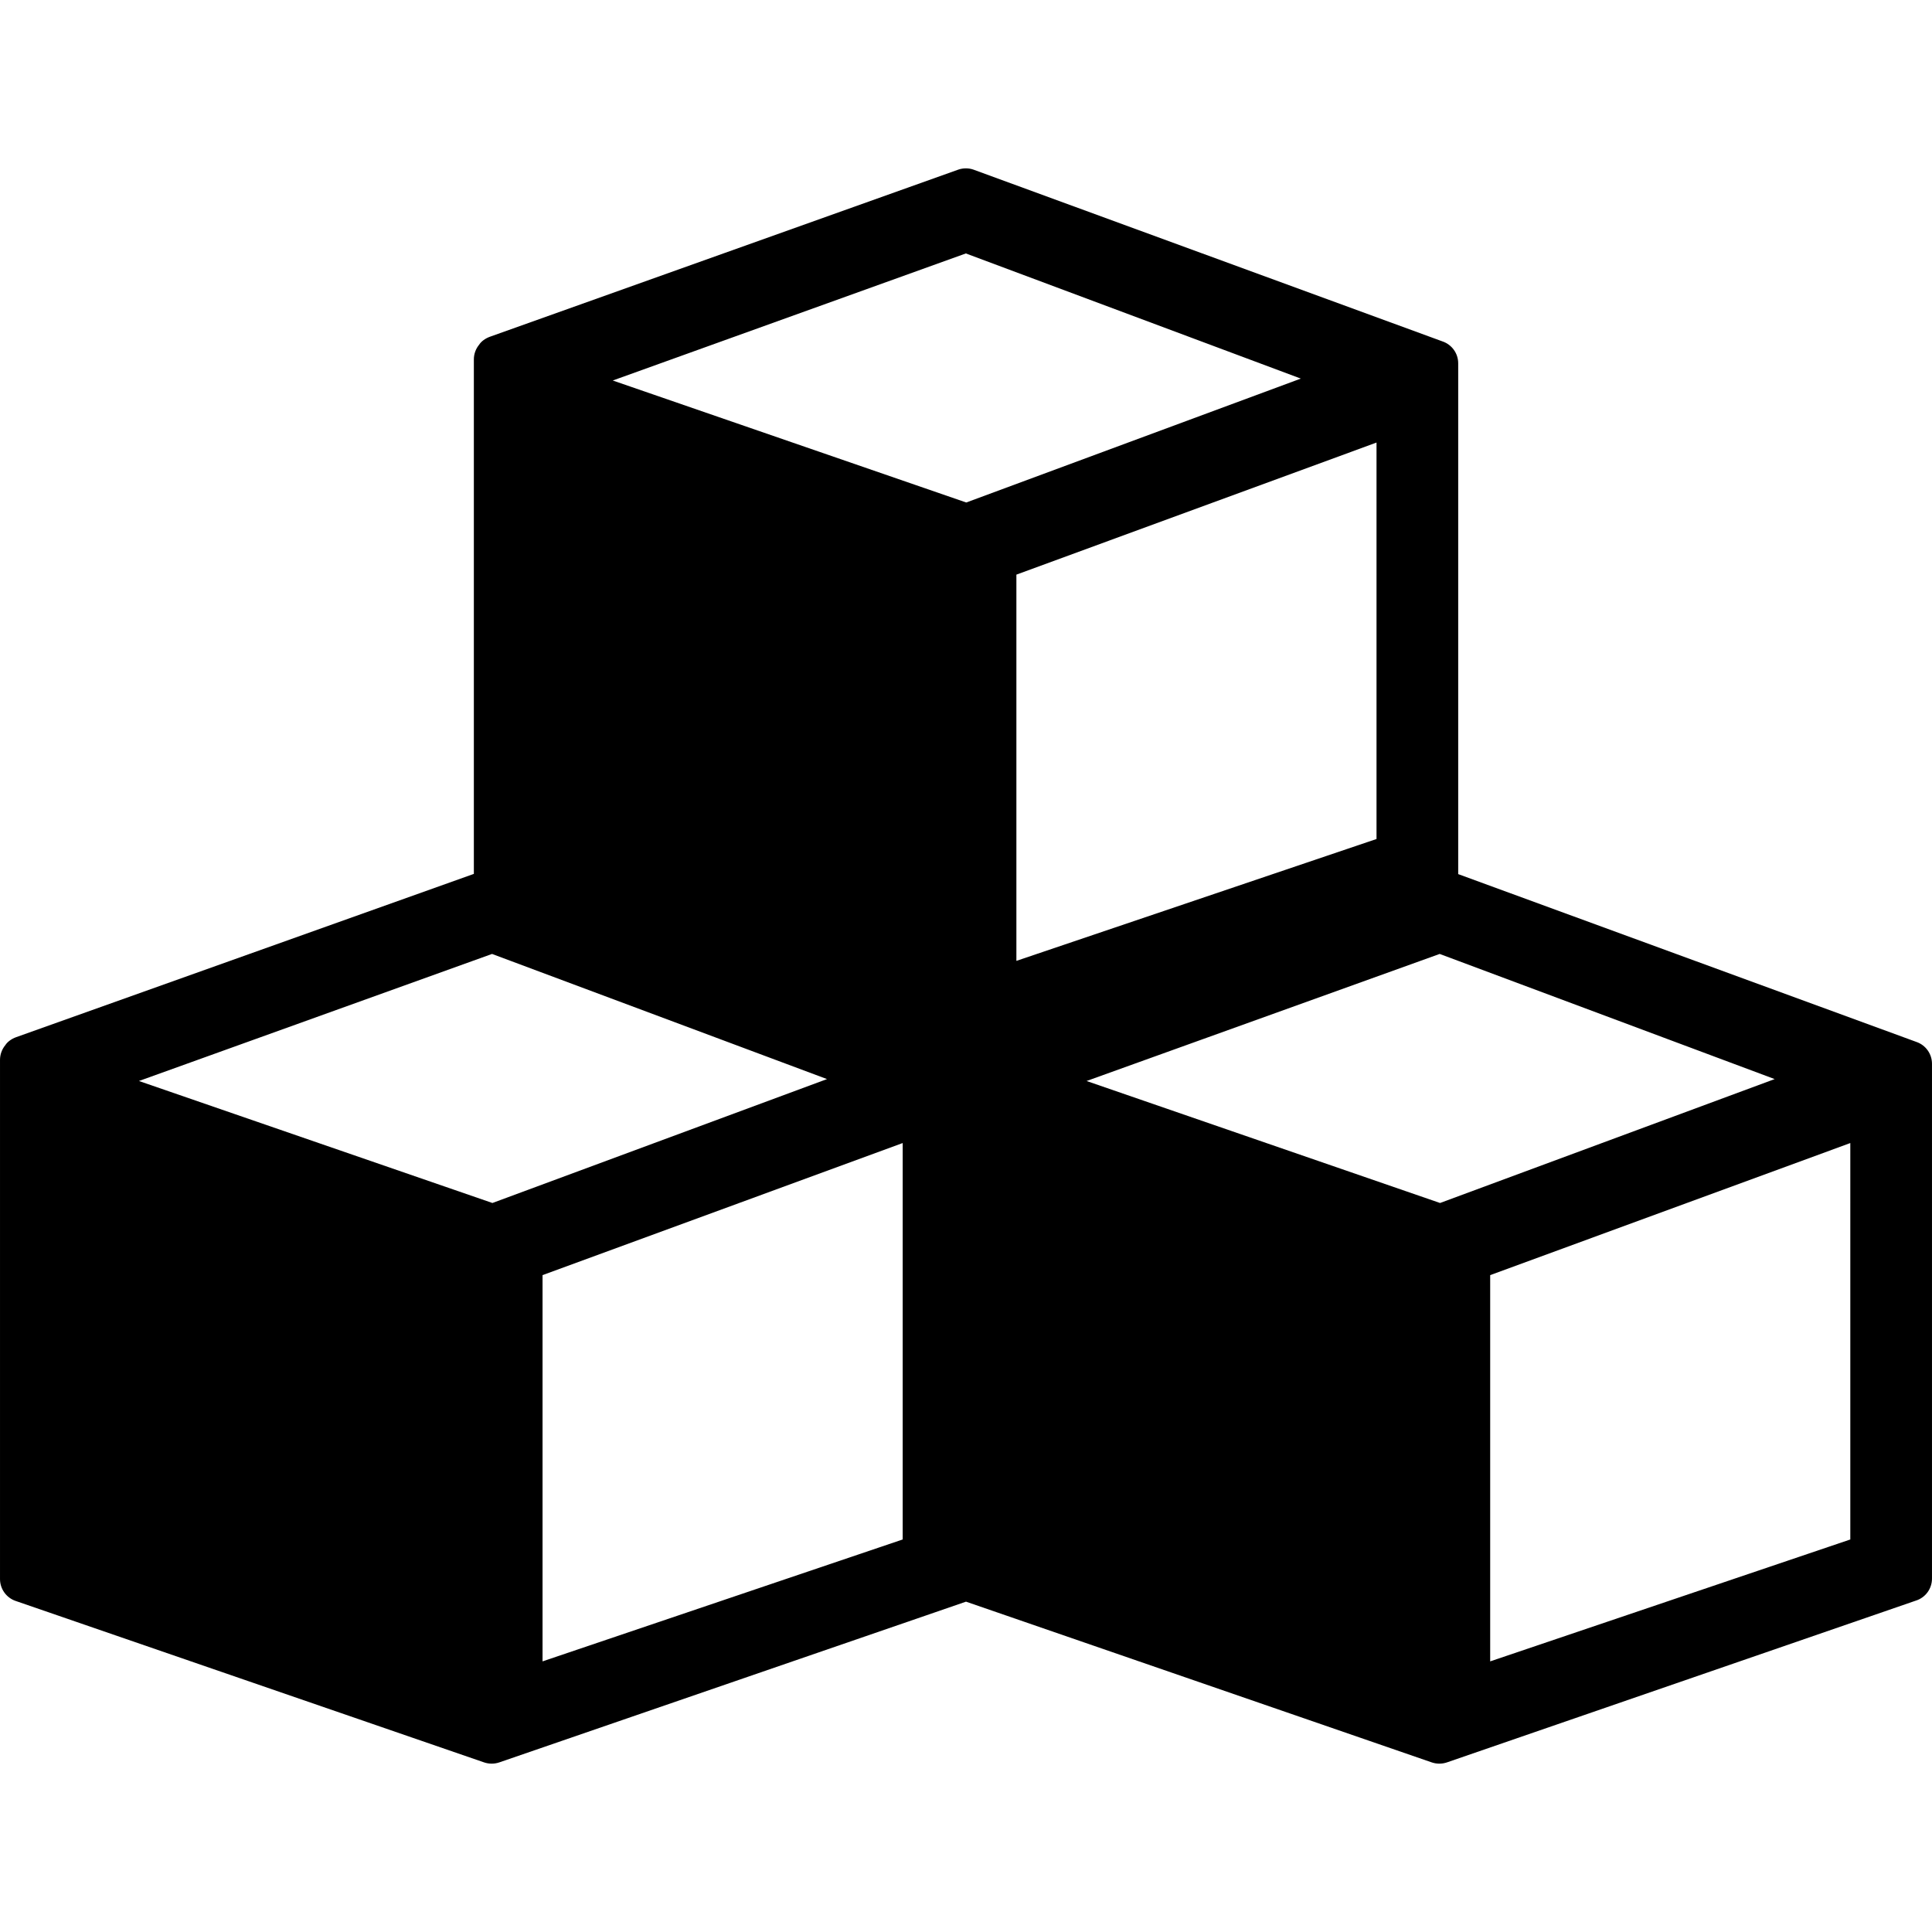 <?xml version="1.0" encoding="iso-8859-1"?>
<!-- Uploaded to: SVG Repo, www.svgrepo.com, Generator: SVG Repo Mixer Tools -->
<!DOCTYPE svg PUBLIC "-//W3C//DTD SVG 1.1//EN" "http://www.w3.org/Graphics/SVG/1.1/DTD/svg11.dtd">
<svg fill="#000000" version="1.1" id="Capa_1" xmlns="http://www.w3.org/2000/svg" xmlns:xlink="http://www.w3.org/1999/xlink" 
	 width="800px" height="800px" viewBox="0 0 96.903 96.904"
	 xml:space="preserve">
<g>
	<path d="M96.123,52.261l-22.984-8.418v-25.62c0-0.494-0.313-0.934-0.781-1.096L48.826,8.508c-0.244-0.086-0.518-0.084-0.762,0
		l-23.488,8.381c-0.237,0.084-0.441,0.238-0.542,0.398c-0.172,0.207-0.267,0.471-0.267,0.738v25.807l-22.958,8.19
		c-0.237,0.085-0.441,0.239-0.542,0.399C0.095,52.628,0,52.892,0,53.16v26.043c0,0.49,0.313,0.932,0.778,1.094l23.502,8.1
		c0.245,0.084,0.518,0.084,0.763,0l23.409-8.062l23.36,8.062c0.244,0.084,0.518,0.084,0.763,0l23.508-8.11
		c0.489-0.15,0.82-0.596,0.82-1.109V53.357C96.903,52.863,96.592,52.423,96.123,52.261z M69.042,42.082l-18.063,6.113V28.822
		l18.063-6.625V42.082z M48.444,12.712l16.801,6.277l-16.781,6.215l-17.73-6.119L48.444,12.712z M24.698,60.339L6.968,54.22
		l17.711-6.373l16.801,6.277L24.698,60.339z M45.276,77.216L27.212,83.33V63.957l18.064-6.625V77.216z M72.229,60.339L54.499,54.22
		l17.711-6.373l16.802,6.277L72.229,60.339z M92.807,77.216L74.743,83.33V63.957l18.063-6.625V77.216z"/>
</g>
</svg>
